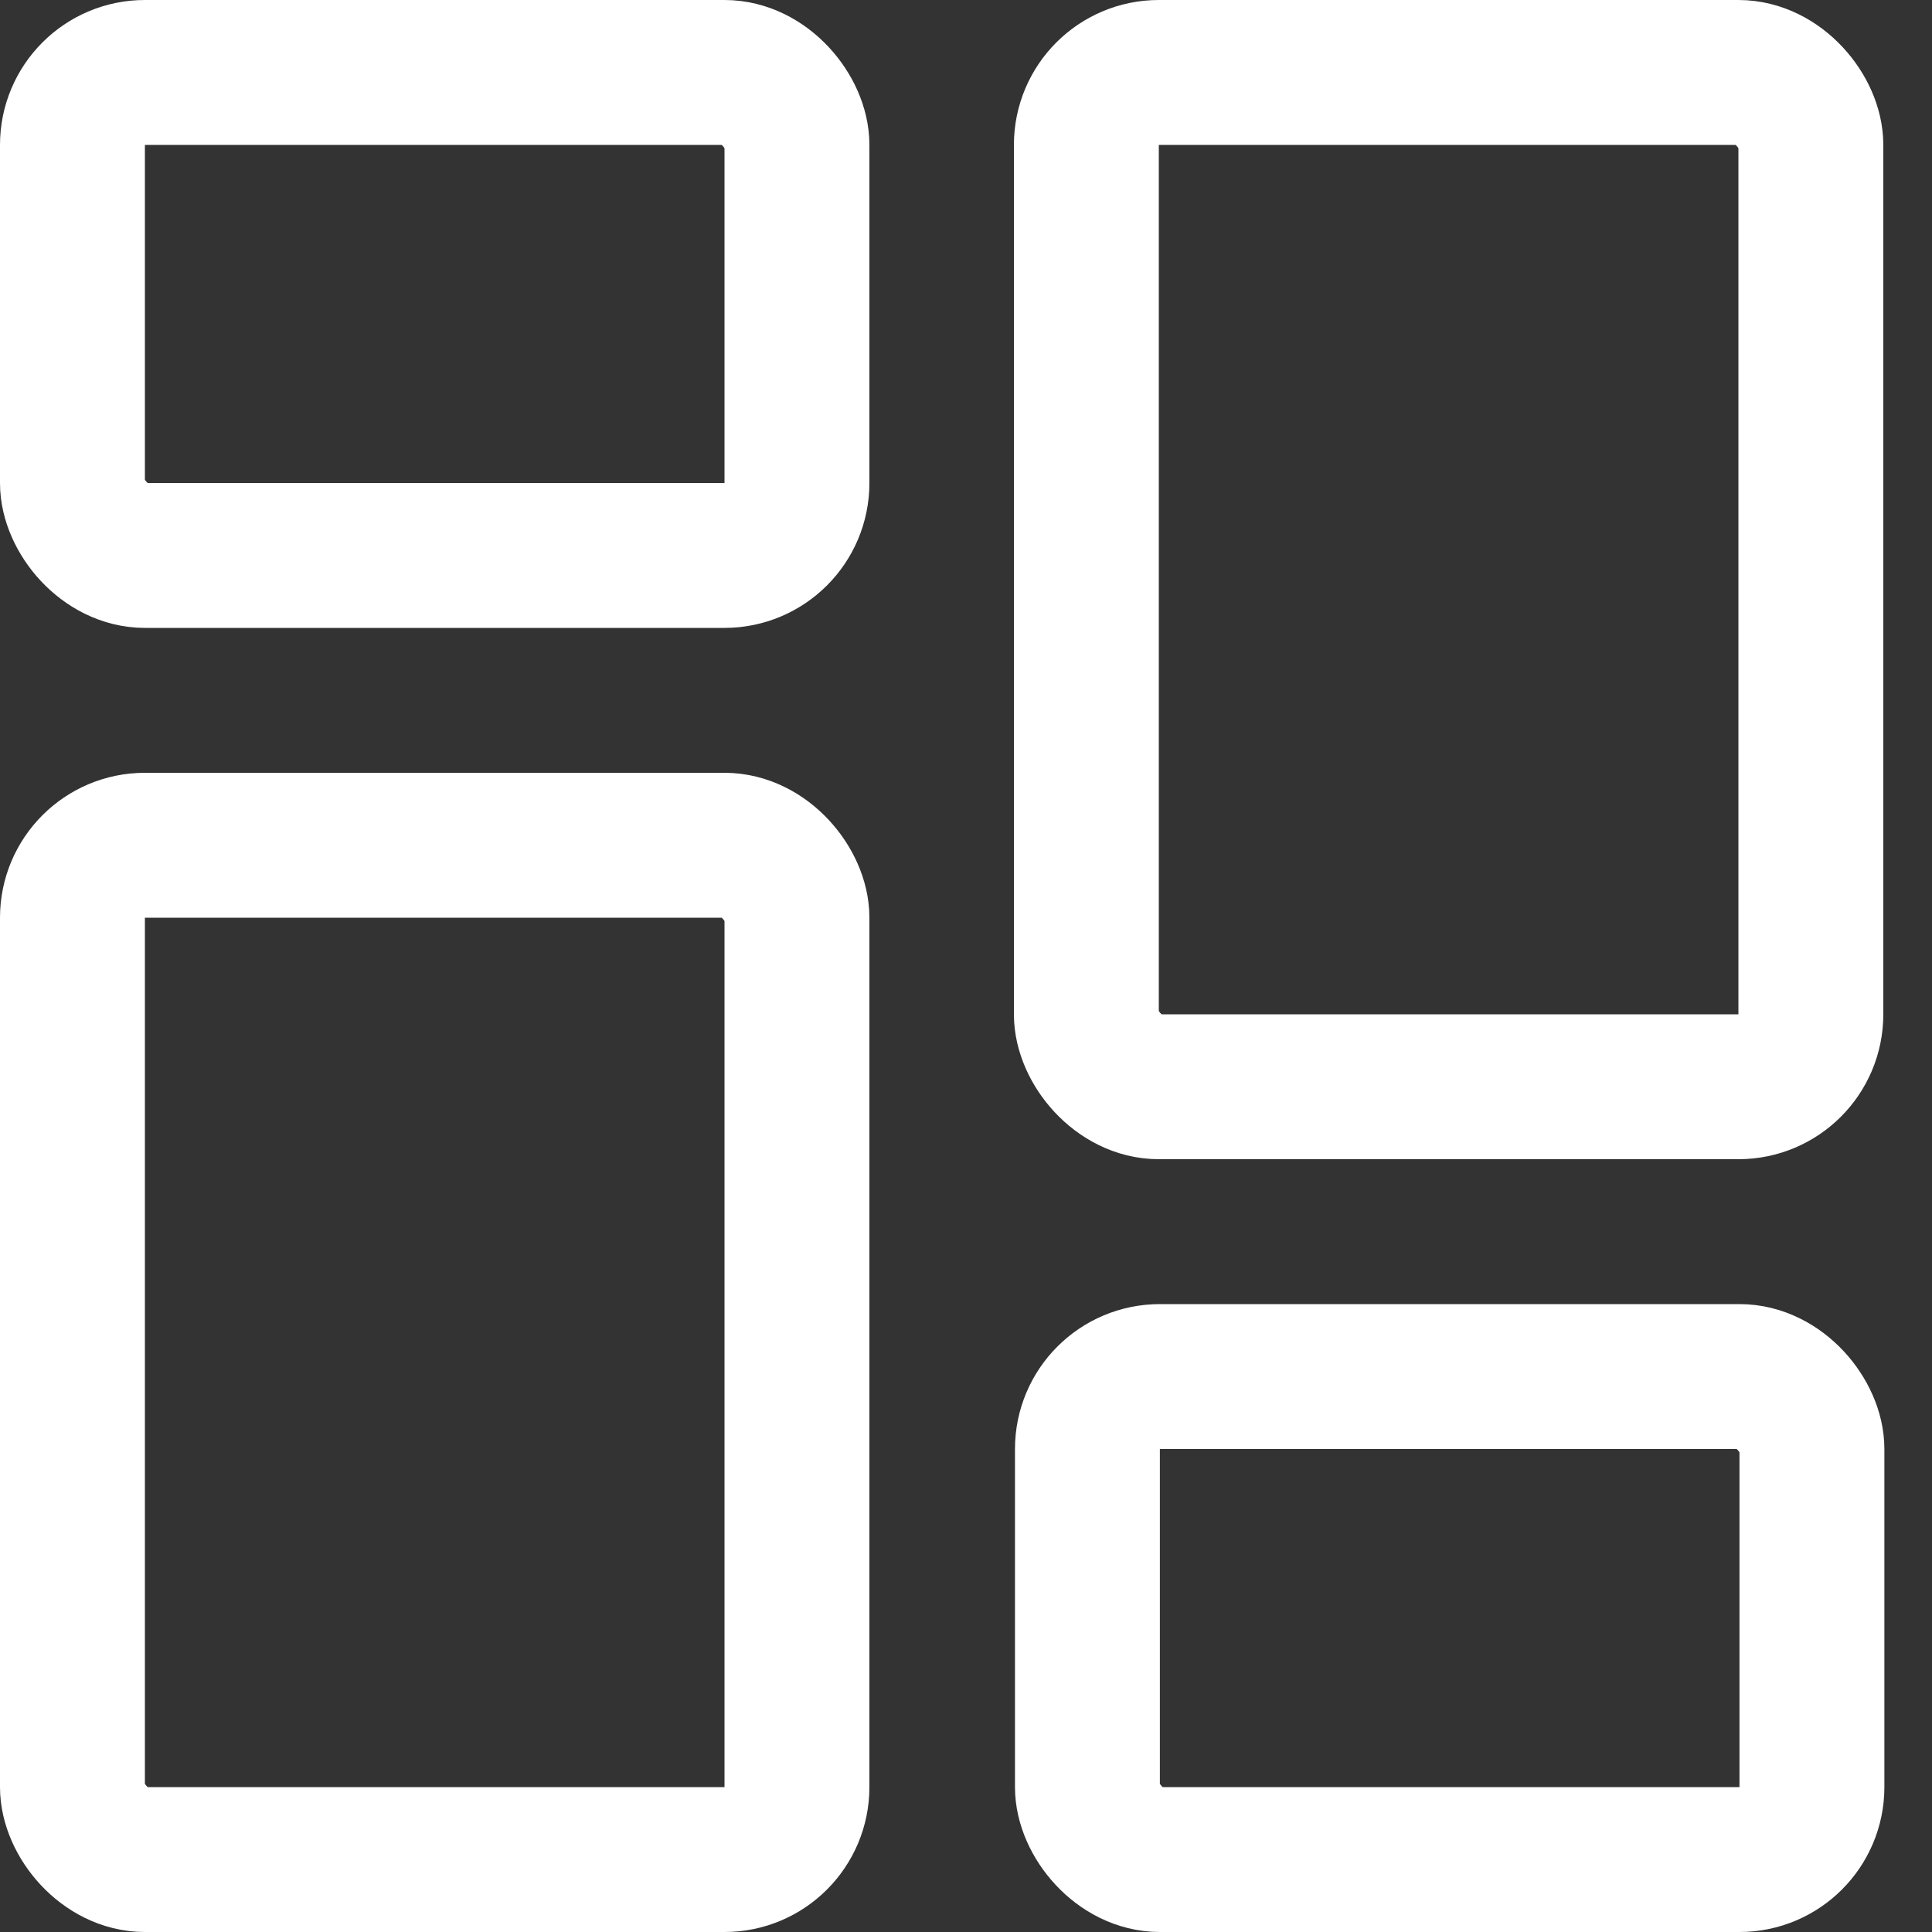 <svg xmlns="http://www.w3.org/2000/svg" width="40" height="40" viewBox="0 0 40 40" fill="none">
  <rect x="0" y="0" width="40" height="40" fill="#333333" stroke="none"/>
  <rect x="1.5" y="1.5" width="15" height="10" rx="1.5" stroke="white" stroke-width="3"/>
  <rect x="37.514" y="38.5" width="15" height="10" rx="1.5" transform="rotate(-180 37.514 38.5)" stroke="white" stroke-width="3"/>
  <rect x="1.5" y="17.5" width="15" height="21" rx="1.5" stroke="white" stroke-width="3"/>
  <rect x="37.492" y="22.5" width="15" height="21" rx="1.5" transform="rotate(-180 37.492 22.5)" stroke="white" stroke-width="3"/>
</svg>